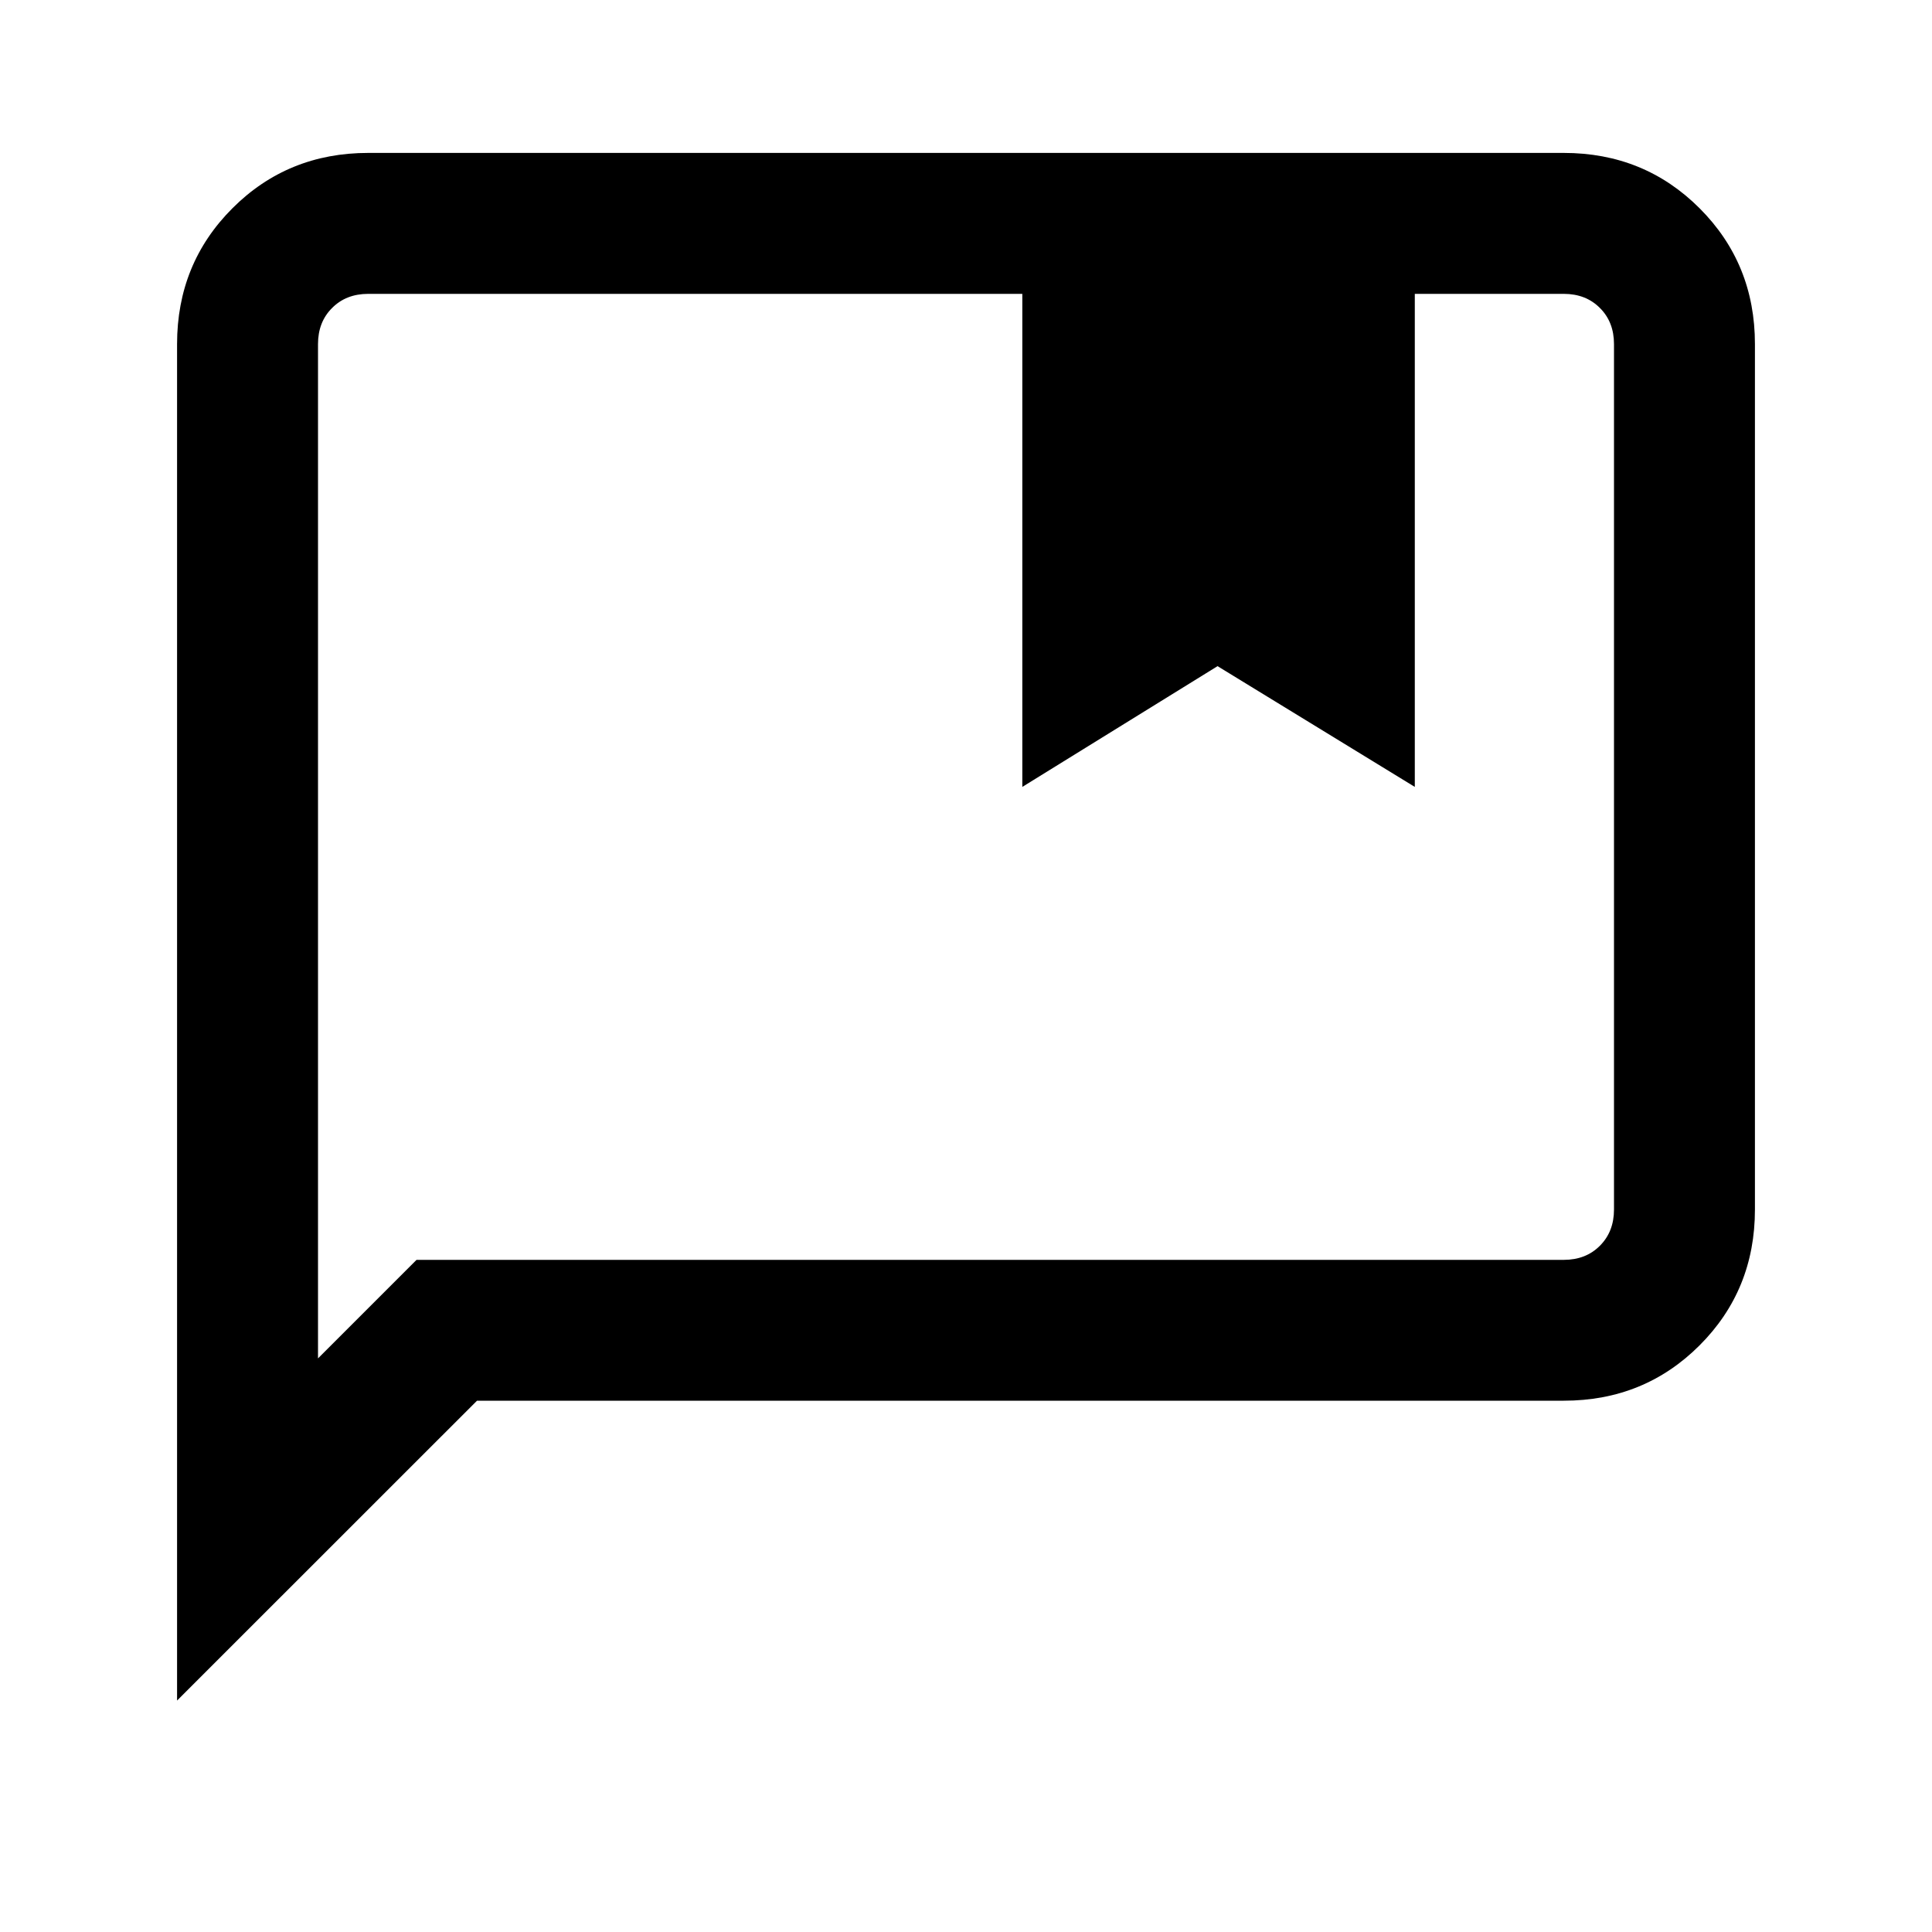 <svg xmlns="http://www.w3.org/2000/svg" height="20" width="20"><path d="M10.583 8.146V3.042H3.812Q3.583 3.042 3.438 3.188Q3.292 3.333 3.292 3.562V14.062L4.312 13.042H16.188Q16.417 13.042 16.562 12.896Q16.708 12.75 16.708 12.521V3.562Q16.708 3.333 16.562 3.188Q16.417 3.042 16.188 3.042H14.646V8.146L12.604 6.896ZM1.833 17.604V3.562Q1.833 2.729 2.406 2.156Q2.979 1.583 3.812 1.583H16.188Q17.021 1.583 17.594 2.156Q18.167 2.729 18.167 3.562V12.521Q18.167 13.354 17.594 13.927Q17.021 14.5 16.188 14.5H4.938ZM3.292 3.042Q3.292 3.042 3.292 3.188Q3.292 3.333 3.292 3.562V14.062V13.042Q3.292 13.042 3.292 12.896Q3.292 12.75 3.292 12.521V3.562Q3.292 3.333 3.292 3.188Q3.292 3.042 3.292 3.042Z"/></svg>